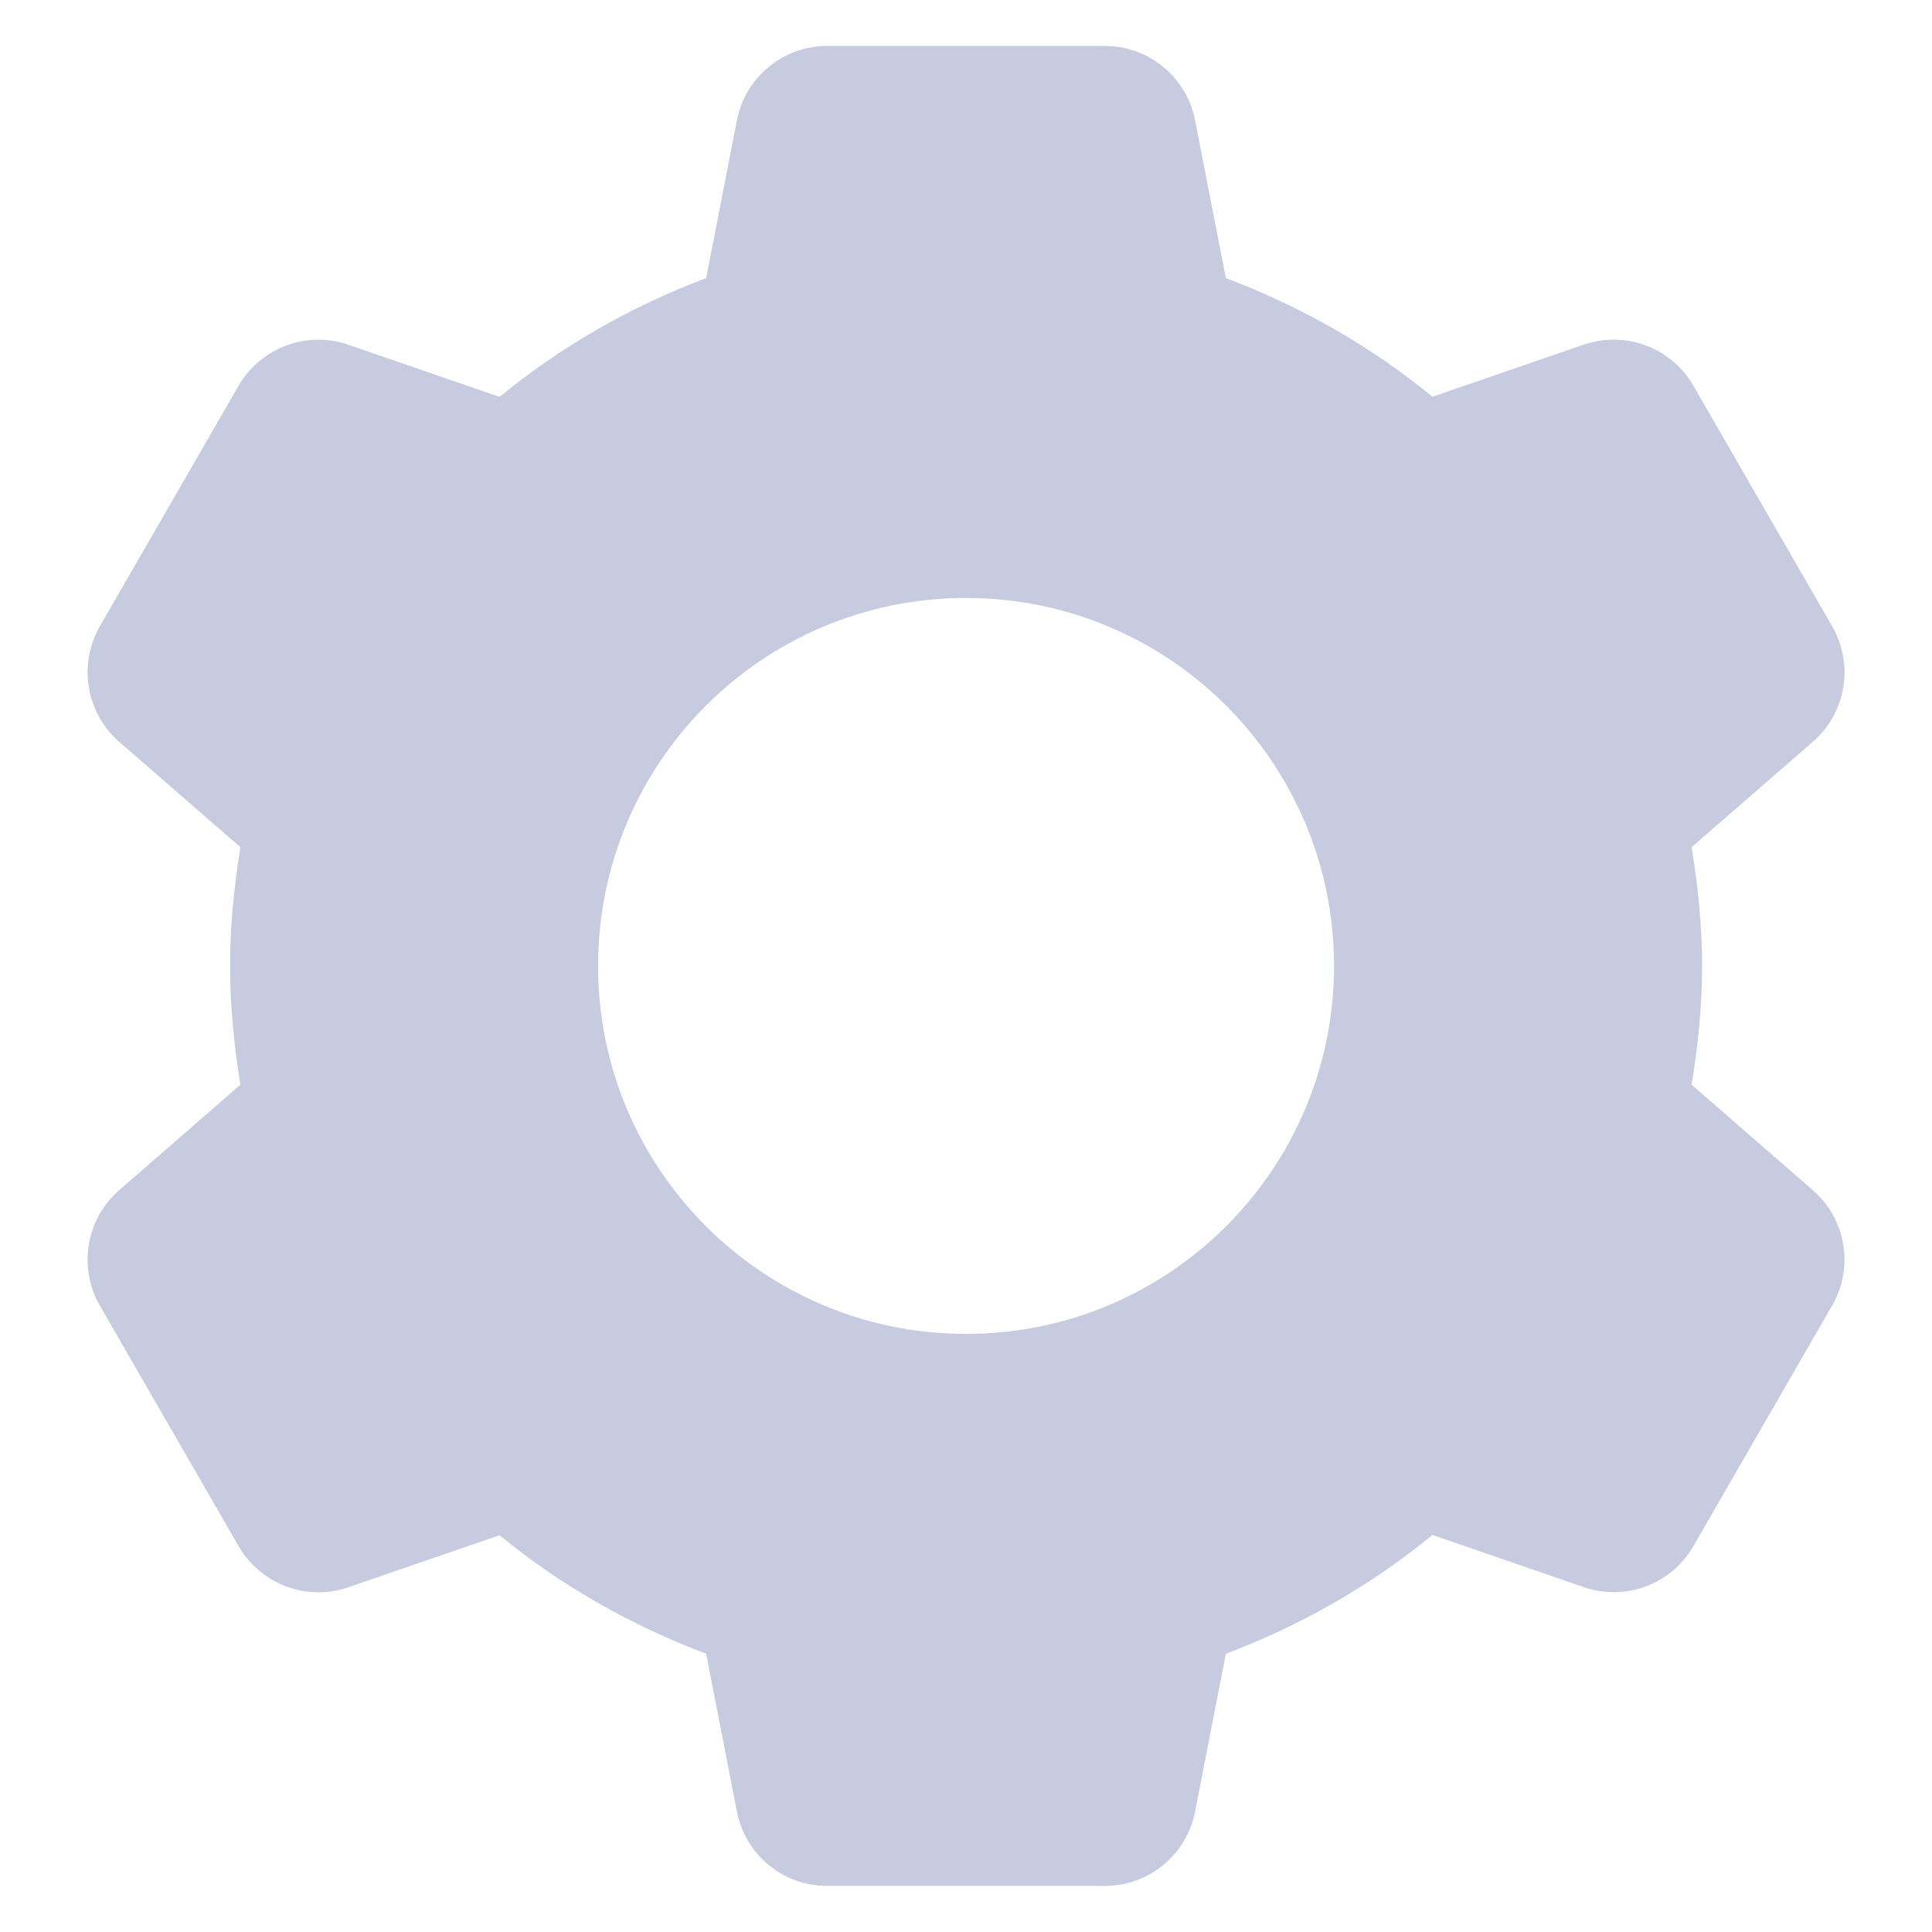 <svg width="14" height="14" viewBox="0 0 14 14" fill="none" xmlns="http://www.w3.org/2000/svg">
<path d="M5.994 0.333C5.674 0.333 5.401 0.559 5.34 0.872L5.117 2.015C4.57 2.222 4.064 2.511 3.62 2.876L2.524 2.498C2.222 2.394 1.889 2.519 1.729 2.795L0.724 4.537C0.565 4.814 0.623 5.165 0.863 5.375L1.742 6.139C1.697 6.42 1.667 6.706 1.667 7C1.667 7.293 1.697 7.579 1.742 7.86L0.863 8.625C0.623 8.834 0.565 9.185 0.724 9.462L1.729 11.204C1.889 11.481 2.222 11.606 2.524 11.502L3.62 11.125C4.064 11.489 4.57 11.777 5.117 11.984L5.34 13.127C5.401 13.441 5.674 13.666 5.994 13.666H8.007C8.326 13.666 8.599 13.441 8.66 13.127L8.883 11.984C9.43 11.777 9.936 11.488 10.38 11.123L11.477 11.501C11.779 11.605 12.111 11.481 12.271 11.204L13.276 9.461C13.436 9.184 13.378 8.834 13.137 8.625L12.258 7.86C12.304 7.579 12.334 7.293 12.334 7C12.334 6.706 12.304 6.42 12.258 6.139L13.137 5.375C13.378 5.165 13.436 4.814 13.276 4.537L12.271 2.795C12.112 2.519 11.779 2.394 11.477 2.497L10.38 2.875C9.936 2.51 9.43 2.222 8.883 2.015L8.66 0.872C8.599 0.559 8.326 0.333 8.007 0.333H5.994ZM7 4.333C8.473 4.333 9.667 5.527 9.667 7C9.667 8.472 8.473 9.666 7 9.666C5.528 9.666 4.334 8.472 4.334 7C4.334 5.527 5.528 4.333 7 4.333Z" fill="#C7CBE0"/>
</svg>

